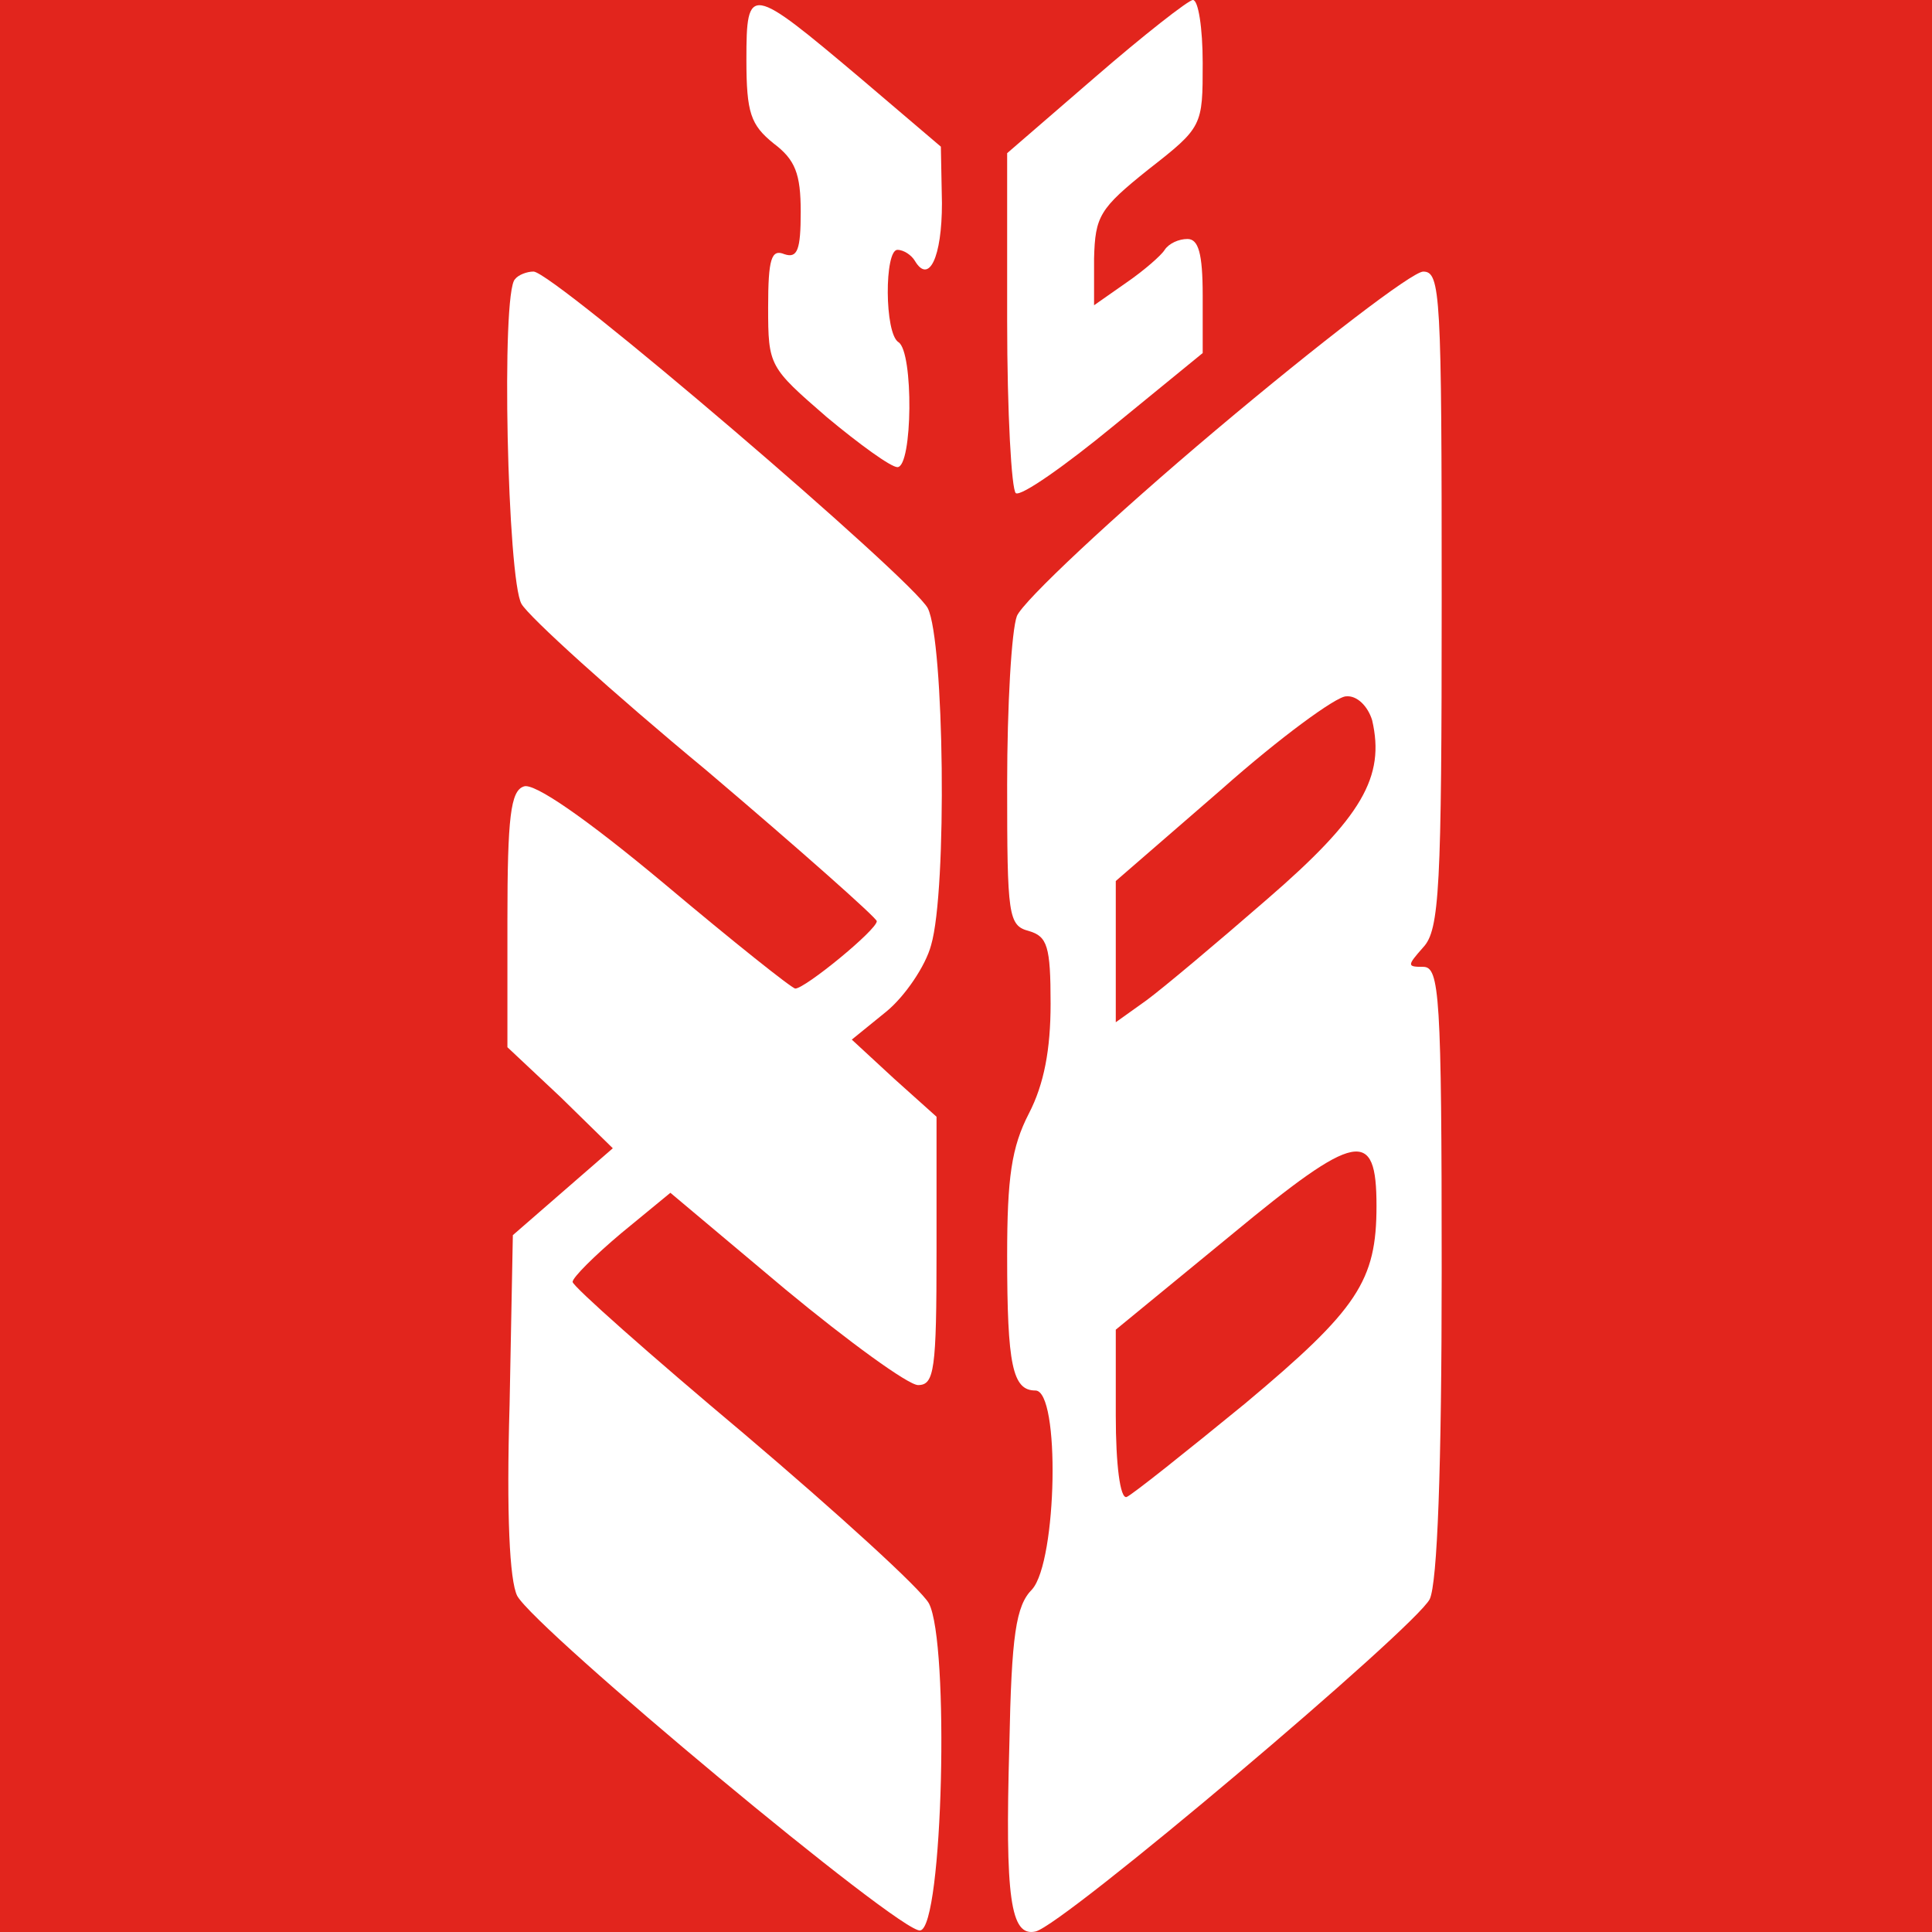<?xml version="1.0" encoding="UTF-8"?> <svg xmlns="http://www.w3.org/2000/svg" width="80" height="80" viewBox="0 0 80 80" fill="none"><rect width="80" height="80" fill="#E2251D"></rect><path d="M30.907 2.474C30.907 4.678 31.087 5.173 32.032 5.938C32.931 6.613 33.156 7.197 33.156 8.772C33.156 10.346 33.021 10.706 32.482 10.526C31.942 10.301 31.807 10.706 31.807 12.73C31.807 15.159 31.852 15.204 34.236 17.273C35.586 18.398 36.89 19.343 37.16 19.343C37.79 19.343 37.835 14.575 37.205 14.17C36.62 13.81 36.62 10.346 37.16 10.346C37.43 10.346 37.745 10.571 37.88 10.796C38.464 11.786 39.004 10.661 39.004 8.412L38.959 6.073L35.63 3.239C31.042 -0.63 30.907 -0.675 30.907 2.474Z" fill="white"></path><path d="M45.348 3.193L41.704 6.342V13.269C41.704 17.093 41.884 20.287 42.064 20.422C42.289 20.557 44.088 19.297 46.112 17.633L49.801 14.619V12.235C49.801 10.48 49.621 9.896 49.171 9.896C48.811 9.896 48.407 10.076 48.227 10.345C48.092 10.57 47.372 11.2 46.652 11.695L45.303 12.64V10.705C45.348 8.951 45.528 8.636 47.552 7.017C49.801 5.262 49.801 5.217 49.801 2.608C49.801 1.169 49.621 -0.001 49.396 -0.001C49.216 -0.001 47.372 1.439 45.348 3.193Z" fill="white"></path><path d="M21.326 11.56C20.741 12.1 21.011 24.021 21.596 25.01C21.911 25.55 25.33 28.654 29.243 31.893C33.112 35.176 36.306 38.01 36.306 38.145C36.306 38.505 33.337 40.934 32.932 40.934C32.797 40.934 30.368 39 27.534 36.616C24.25 33.872 22.091 32.387 21.686 32.567C21.146 32.747 21.011 33.827 21.011 38.1V43.363L23.215 45.432L25.375 47.547L23.305 49.346L21.236 51.145L21.101 58.163C20.966 62.706 21.101 65.45 21.416 66.08C22.181 67.474 37.34 80.115 38.105 79.935C39.05 79.8 39.319 68.014 38.465 66.395C38.15 65.81 34.686 62.661 30.818 59.377C26.904 56.094 23.71 53.26 23.71 53.08C23.71 52.9 24.61 52 25.735 51.055L27.759 49.391L32.527 53.395C35.136 55.554 37.61 57.353 38.015 57.353C38.69 57.353 38.78 56.723 38.78 51.82V46.242L37.025 44.668L35.271 43.048L36.711 41.879C37.475 41.249 38.33 39.99 38.555 39.135C39.23 36.841 39.095 26.54 38.42 25.19C37.835 24.021 22.901 11.245 22.091 11.245C21.821 11.245 21.461 11.38 21.326 11.56Z" fill="white"></path><path d="M50.341 17.813C46.068 21.412 42.379 24.876 42.109 25.505C41.884 26.09 41.704 29.239 41.704 32.478C41.704 37.921 41.749 38.326 42.604 38.551C43.368 38.776 43.503 39.18 43.503 41.564C43.503 43.454 43.233 44.893 42.604 46.108C41.884 47.502 41.704 48.762 41.704 52.001C41.704 56.544 41.929 57.578 42.874 57.578C43.908 57.578 43.773 64.641 42.739 65.81C42.064 66.485 41.884 67.7 41.794 72.288C41.614 78.586 41.839 80.205 42.874 79.98C43.998 79.755 58.618 67.385 59.203 66.215C59.517 65.54 59.697 60.817 59.697 52.63C59.697 41.205 59.607 40.035 58.933 40.035C58.258 40.035 58.258 39.99 58.933 39.225C59.607 38.506 59.697 36.796 59.697 24.831C59.697 12.19 59.652 11.246 58.933 11.246C58.483 11.246 54.614 14.215 50.341 17.813ZM56.818 29.824C57.358 32.163 56.414 33.827 52.455 37.246C50.386 39.045 48.137 40.935 47.462 41.429L46.202 42.329V39.405V36.481L50.611 32.658C52.995 30.544 55.334 28.834 55.739 28.834C56.189 28.789 56.639 29.239 56.818 29.824ZM56.998 49.931C56.998 53.035 56.234 54.205 51.555 58.118C49.081 60.142 46.877 61.897 46.652 61.987C46.382 62.077 46.202 60.637 46.202 58.613V55.059L50.971 51.146C56.189 46.828 56.998 46.693 56.998 49.931Z" fill="white"></path></svg> 